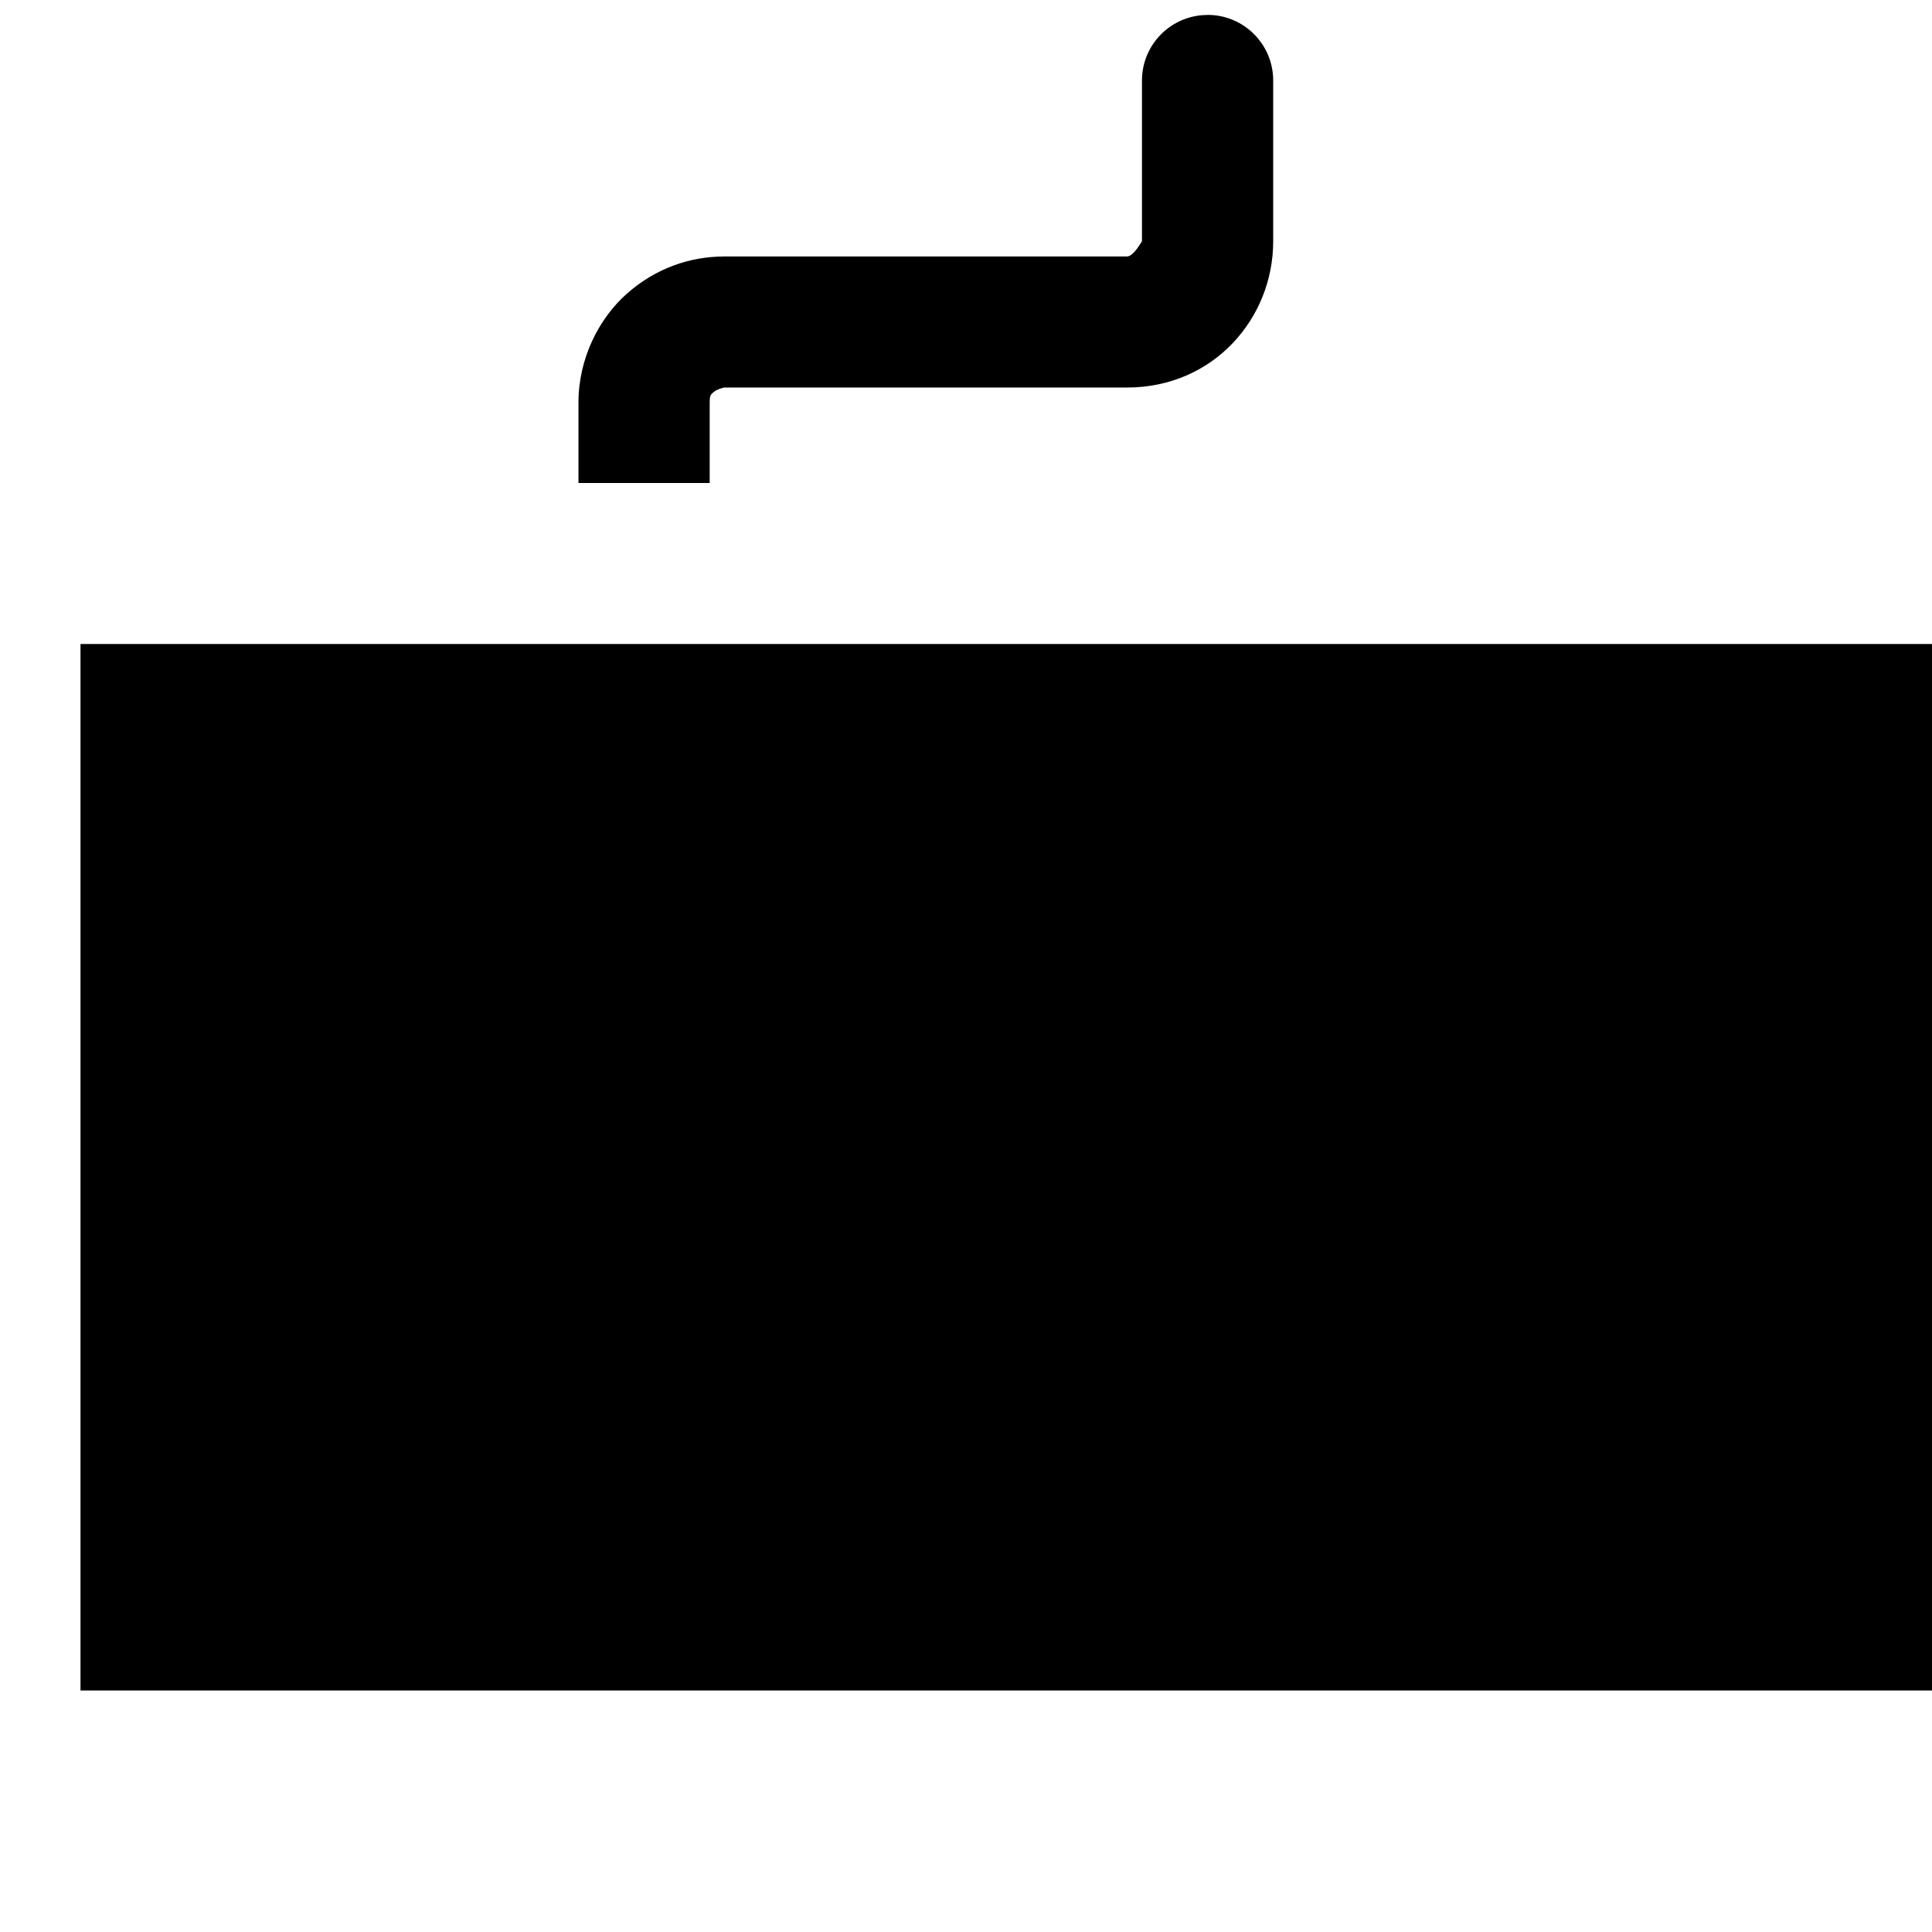 <svg class="keyboard" version="1.1" viewBox="0 0 24 24" xmlns="http://www.w3.org/2000/svg">
  <rect id="keyboardBackground" x="1" y="8" width="23" height="13" style="fill-rule:evenodd;stroke-linecap:round;stroke-linejoin:round;stroke-width:1.63"/>
  <path id="keyboardKey" d="m3 9c-1 0-1 0-1 1v1c0 1 0 1 1 1h1c1 0 1 0 1-1v-1c9.776e-4 -1 0-1-1-1z" style="color:#000000;stroke-linecap:round"/>
  <path id="keyboardKey" d="m7 9c-1 0-1 0-1 1v1 0c0 1 0 1 1 1h1c1 0 1 0 1-1v-1c9.776e-4 -1 0-1-1-1z" style="color:#000000;stroke-linecap:round"/>
  <path id="keyboardKey" d="m8 13c-1 0-1 0-1 1v1 0c0 1 0 1 1 1h1c1 0 1 0 1-1v-1c9.78e-4 -1 0-1-1-1z" style="color:#000000;stroke-linecap:round"/>
  <path id="keyboardKey" d="m11 9c-1 0-1 0-1 1v1 0c0 1 0 1 1 1h1c1 0 1 0 1-1v-1c9.78e-4 -1 0-1-1-1z" style="color:#000000;stroke-linecap:round"/>
  <path id="keyboardKey" d="m12 13c-1 0-1 0-1 1v1 0c0 1 0 1 1 1h1c1 0 1 0 1-1v-1c9.78e-4 -1 0-1-1-1z" style="color:#000000;stroke-linecap:round"/>
  <path id="keyboardKey" d="m16 13c-1 0-1 0-1 1v1 0c0 1 0 1 1 1h1c1 0 1 0 1-1v-1c9.78e-4 -1 0-1-1-1z" style="color:#000000;stroke-linecap:round"/>
  <path id="keyboardKey" d="m15 9c-1 0-1 0-1 1v1 0c0 1 0 1 1 1h1c1 0 1 0 1-1v-1c9.78e-4 -1 0-1-1-1z" style="color:#000000;stroke-linecap:round"/>
  <path id="keyboardKey" d="m19 9c-1 0-1 0-1 1v1c0 1 0 1 0.492 1 0.508 0 0.508 0 0.508 0.999v2.001 0c0 1 0 1 1 1h2c1 0 1 0 1-1v-5c9.78e-4 -1 0-1-1-1z" style="color:#000000;stroke-linecap:round"/>
  <path id="keyboardKey" d="m3 13c-1 0-1 0-1 1v1c0 1 0 1 1 1h2c1 0 1 0 1-1v-1c9.776e-4 -1 0-1-1-1z" style="color:#000000;stroke-linecap:round"/>
  <path id="keyboardKey" d="m3 17c-1 0-1 0-1 1v1c0 1 0 1 1 1h3c1 0 1 0 1-1v-1c9.776e-4 -1 0-1-1-1z" style="color:#000000;stroke-linecap:round"/>
  <path id="keyboardKey" d="m9 17c-1 0-1 0-1 1v1c0 1 0 1 1 1h8c1 0 1 0 1-1v-1c9.78e-4 -1 0-1-1-1z" style="color:#000000;stroke-linecap:round"/>
  <path id="keyboardKey" d="m20 17c-1 0-1 0-1 1v1c0 1 0 1 1 1h2c1 0 1 0 1-1v-1c9.78e-4 -1 0-1-1-1z" style="color:#000000;stroke-linecap:round"/>
  <path d="m15 0.186c-0.45 3.0171e-4 -0.814 0.365-0.814 0.814v2c0-0.013-0.1 0.186-0.186 0.186h-5c-0.439 0-0.86 0.152-1.209 0.459-0.349 0.307-0.605 0.805-0.605 1.355v1c0.814 0 0.365-3.017e-4 0.814 0 0.45 7.774e-4 0 0 0.816 0v-1c0-0.096 0.015-0.099 0.051-0.131 0.036-0.031 0.114-0.055 0.133-0.055h5c1.075 0 1.816-0.859 1.816-1.815v-2c-3.02e-4 -0.45-0.366-0.815-0.816-0.814z" style="color:#000000;stroke-linecap:round;stroke-linejoin:round"/>
</svg>
